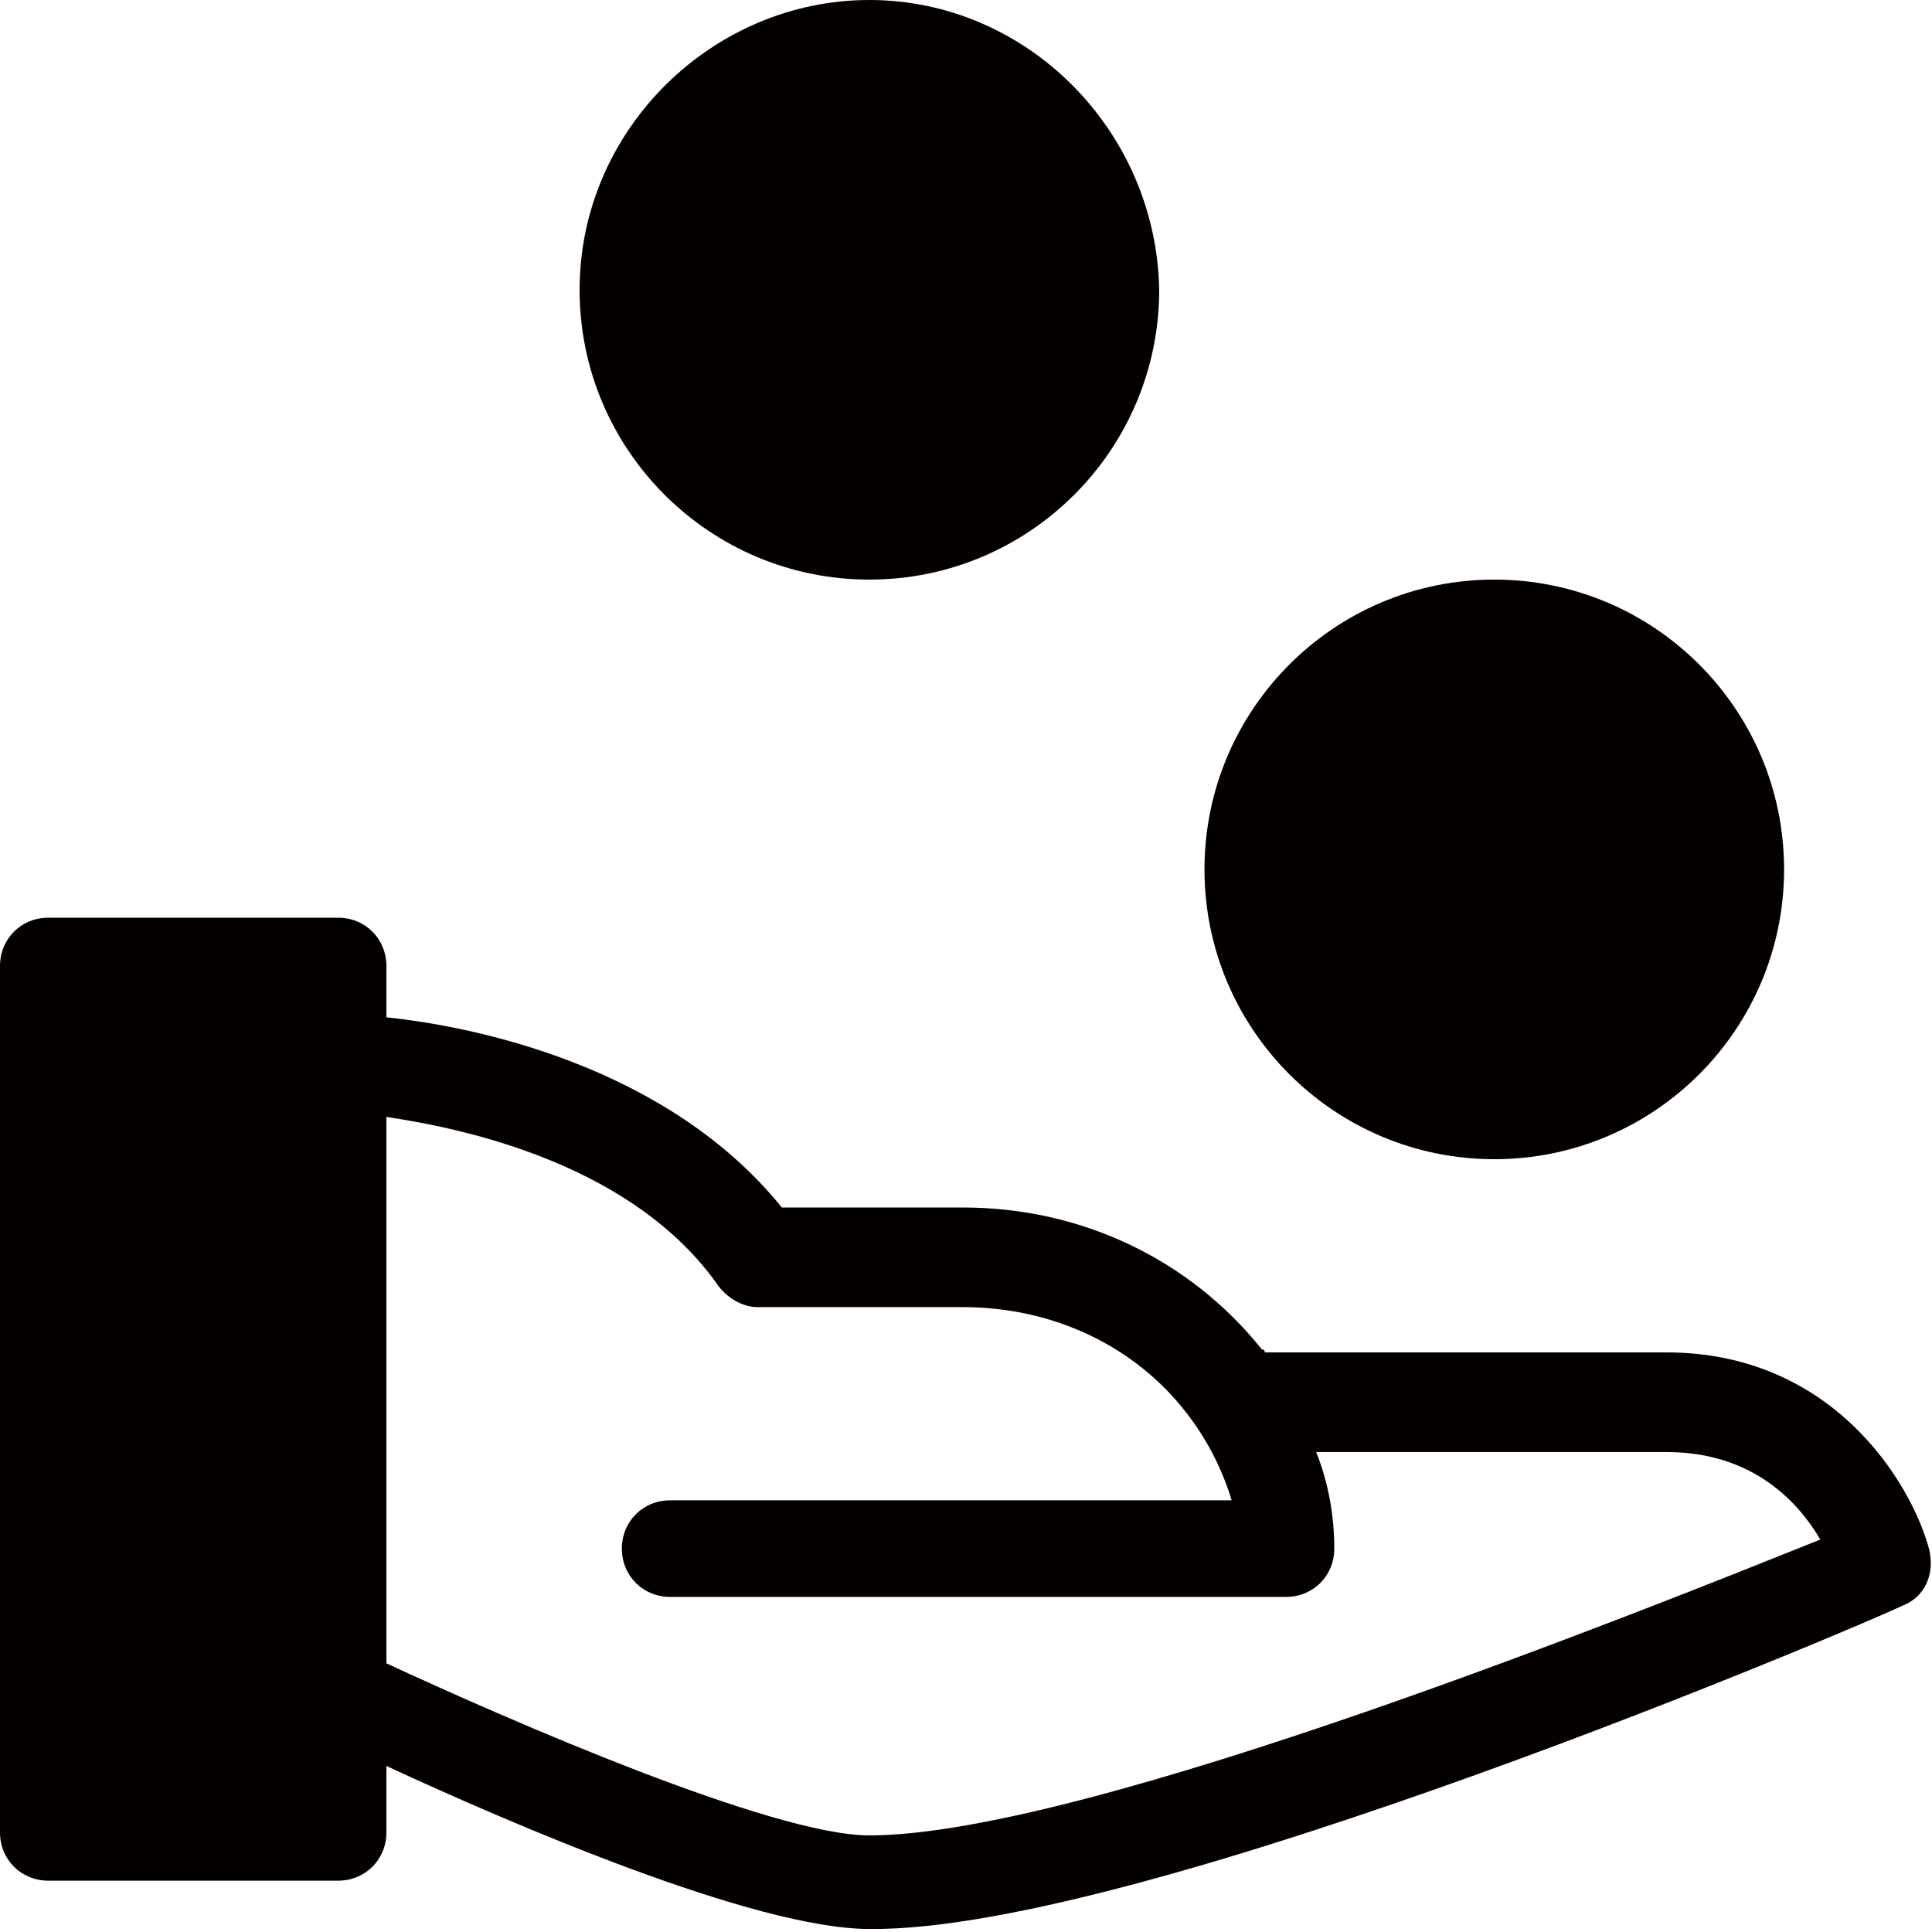 <?xml version="1.0" encoding="utf-8"?>
<!-- Generator: Adobe Illustrator 19.0.0, SVG Export Plug-In . SVG Version: 6.00 Build 0)  -->
<svg version="1.1" id="图层_1" xmlns="http://www.w3.org/2000/svg" xmlns:xlink="http://www.w3.org/1999/xlink" x="0px" y="0px"
	 viewBox="0 0 64 64" style="enable-background:new 0 0 64 64;" xml:space="preserve">
<style type="text/css">
	.st0{fill:#040000;}
</style>
<g id="XMLID_1047_">
	<path id="XMLID_1054_" class="st0" d="M63.9,51.3c-0.6-2.2-3.2-6.5-8.7-6.5H41.9c0,0,0-0.1-0.1-0.1c-2.4-3-6-4.7-9.9-4.7h-6
		c-3.8-4.7-10.2-6-13.1-6.3v-1.7c0-0.9-0.7-1.6-1.6-1.6H1.6c-0.9,0-1.6,0.7-1.6,1.6v28.7c0,0.9,0.7,1.6,1.6,1.6h9.6
		c0.9,0,1.6-0.7,1.6-1.6v-2.2c4.1,1.9,12.2,5.4,16,5.4h0C37.9,64,62,53.7,63,53.2C63.8,52.9,64.1,52.1,63.9,51.3z M28.8,60.8
		L28.8,60.8L28.8,60.8c-3.2,0-11.9-3.8-16-5.7V37c2.7,0.4,8.2,1.6,11,5.6c0.3,0.4,0.8,0.7,1.3,0.7h6.8c3,0,5.7,1.3,7.4,3.5
		c0.7,0.9,1.2,1.9,1.5,2.9H22.2c-0.9,0-1.6,0.7-1.6,1.6c0,0.9,0.7,1.6,1.6,1.6h20.4c0.9,0,1.6-0.7,1.6-1.6c0-1.1-0.2-2.2-0.6-3.2
		h11.6c2.9,0,4.4,1.7,5.1,2.9C54.8,53.2,36,60.8,28.8,60.8z"/>
	<path id="XMLID_1051_" class="st0" d="M28.8,19.2L28.8,19.2c5.3,0,9.6-4.3,9.6-9.6C38.3,4.3,34,0,28.8,0s-9.6,4.3-9.6,9.6
		C19.2,14.9,23.5,19.2,28.8,19.2z"/>
	<path id="XMLID_1048_" class="st0" d="M49.5,38.4L49.5,38.4c5.3,0,9.6-4.3,9.6-9.6s-4.3-9.6-9.6-9.6c-5.3,0-9.6,4.3-9.6,9.6
		S44.2,38.4,49.5,38.4z"/>
</g>
</svg>
